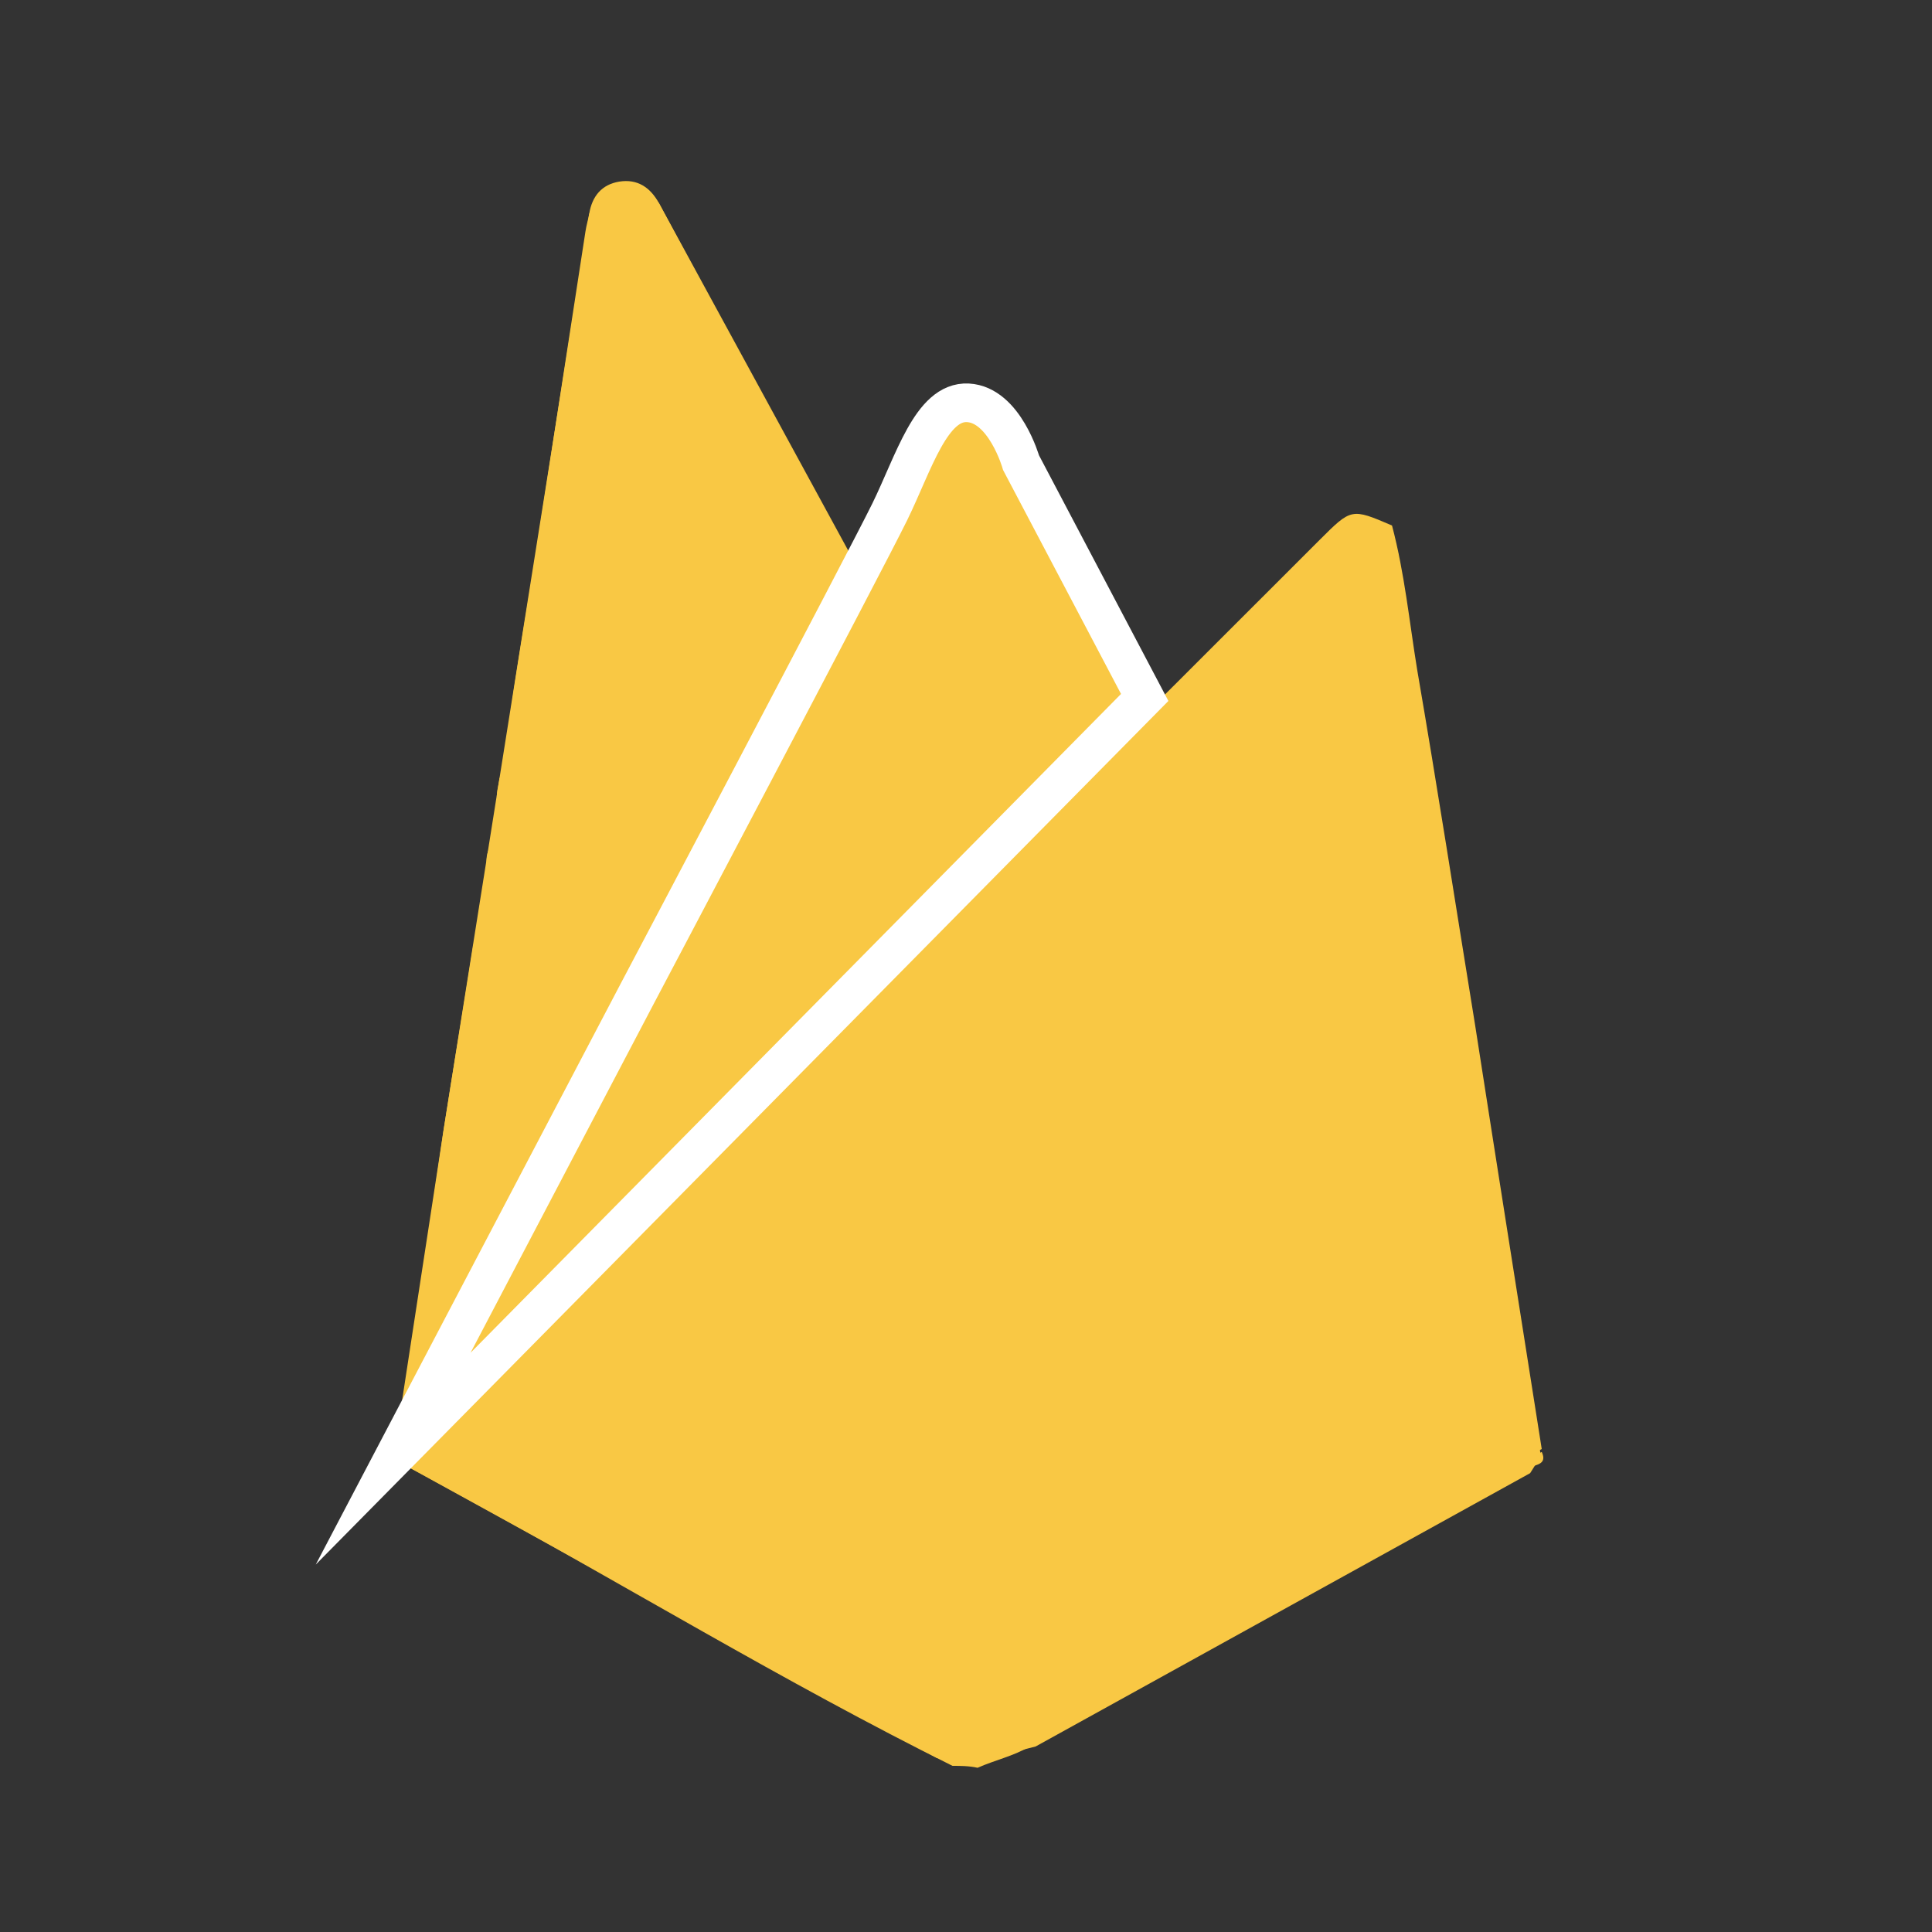 <?xml version="1.0" encoding="utf-8"?>
<!-- Generator: Adobe Illustrator 23.1.0, SVG Export Plug-In . SVG Version: 6.00 Build 0)  -->
<svg version="1.1" id="Layer_1" xmlns="http://www.w3.org/2000/svg" xmlns:xlink="http://www.w3.org/1999/xlink" x="0px" y="0px"
	 viewBox="0 0 200 200" style="enable-background:new 0 0 200 200;" xml:space="preserve">
<rect x="0" y="0" width="200" height="200" fill="#333333" stroke="none"/>
<style type="text/css">
	.st0{fill:#F9C844;}
	.st1{fill:none;stroke:#FFFFFF;stroke-width:4;stroke-miterlimit:10;}
</style>
<polygon class="st0" points="61,22.1 45.9,117.1 40.7,151 97,182 101.7,182 106.6,180 159.6,151.3 144.7,57.1 118.5,85.6 
	118.4,71.8 103.5,43.6 99.4,43.6 92.2,52.8 88.9,59 68.2,21 "/>
<g id="PIdNkU.tif">
	<g>
		<path class="st0" d="M98.6,182.8c-17.5-8.7-34.2-18.9-51.3-28.2c-2.2-1.2-4.4-2.4-6.6-3.6c0-0.4,0-0.9,0-1.3c0.1,0,0.3,0,0.4,0
			c0.1,0.1,0.3,0.3,0.4,0.4c0.2,0.4,0.5,0.4,0.9,0.5c8.2,5.1,16.7,9.5,25,14.3c8.2,4.7,16.4,9.1,24.6,13.9c5.1,3,9.9,3.9,15.3,0.5
			c4.6-2.9,9.6-5.4,14.4-8.1c7.4-4.1,14.7-8.3,22.1-12.3c5.3-2.9,10.6-5.7,15.8-8.6c0.6,1.3-0.6,1.3-1.2,1.6
			c-11.4,6.4-22.7,12.7-34.1,19c-5.9,3.3-11.9,6.5-17.7,9.9c-1.7,1-3.6,1.4-5.4,2.2C100.3,182.8,99.4,182.8,98.6,182.8z"/>
		<path class="st0" d="M159.6,150c-5.3,2.9-10.6,5.7-15.8,8.6c-7.4,4.1-14.8,8.2-22.1,12.3c-4.8,2.7-9.7,5.2-14.4,8.1
			c-5.3,3.4-10.2,2.5-15.3-0.5c-8.1-4.7-16.4-9.2-24.6-13.9c-8.3-4.8-16.9-9.2-25-14.3c0.6-0.7,1.2-1.5,1.9-2.1
			c30.7-30.8,61.5-61.5,92.3-92.3c3.3-3.3,3.3-3.3,7.5-1.5c1.3,4.9,1.8,10,2.6,14.9c2.1,12.2,4,24.5,6,36.8
			C155,120.9,157.3,135.4,159.6,150z"/>
		<path class="st0" d="M49.4,97.2c-0.1-2.2,0.4-4.3,0.9-6.4c0.5-0.1,1.3,0.2,1.3-0.7c0-0.7-0.7-0.6-1.2-0.6c-0.1-0.6,0-1.2,0.3-1.8
			c2.2-0.2,2.8-1.3,1.7-3.2c-0.3-0.5-0.6-1-0.9-1.5c-0.2-0.8,0.1-1.6,0.2-2.4c0.1-0.2,0.2-0.4,0.2-0.7H52l0.1-0.1
			c0.6-0.1,1.4,0.2,1.8-0.5c1.2-2.2,3.1-3.8,4.7-5.6c1.5-1.8,3.4-3.3,4.9-5.1c2-2.3,4.3-4.5,6.6-6.7c1.5-1.4,2.7-3.2,4.4-4.3
			c2.1-1.4,3.6-3.4,5.2-5.1c1.4-1.5,2.4-2,4.2-1.9c0.5,0.6,1,1.3,1,2.1c0,1-0.2,2.2,1.3,2.3c0.3,0.2,0.4,0.5,0.4,0.9
			c0.1,0.1,0.2,0.3,0.3,0.4c0.5,0.7,1,1.3,1.1,2.2c-2.7,0.2-3.8,2.3-4.8,4.3c-2,3.8-3.6,7.9-5.9,11.5c-5.6,8.7-9.8,18.2-14.6,27.3
			c-2.9,5.5-6.3,10.7-8.9,16.4c-2.6,5.6-6.2,10.8-8.8,16.4c-0.4,0.8-0.9,1.4-1.8,1.4c0.9-6.2,1.8-12.5,2.7-18.7
			c1-6.4,2.1-12.9,3.1-19.3C49.2,97.7,49.3,97.4,49.4,97.2z"/>
		<path class="st0" d="M83.9,50.6c-1.8-0.1-2.8,0.4-4.2,1.9c-1.6,1.7-3.1,3.7-5.2,5.1c-1.7,1.1-2.9,2.9-4.4,4.3
			c-2.3,2.1-4.6,4.3-6.6,6.7c-1.5,1.8-3.4,3.3-4.9,5.1c-1.6,1.8-3.4,3.5-4.7,5.6c-0.4,0.7-1.2,0.4-1.8,0.5
			c0.8-7.6,2.2-15.1,3.4-22.7c1.7-11,3.4-22.1,5.1-33.1c0.1-0.7,0.3-1.3,0.4-1.9c0.3-1.8,1.3-3,3.1-3.3c1.9-0.3,3.2,0.6,4.1,2.2
			c2.6,4.9,5.3,9.8,7.9,14.8C78.7,40.7,81.3,45.7,83.9,50.6z"/>
		<path class="st0" d="M89.2,58.9c0.1-0.3,0.2-0.5,0.4-0.8c1.8-1.2,3.4-2.4,4.4-4.6c0.9-2.1,1.6-4.9,4.6-5.5
			c0.6-0.1,1.1-0.9,1.3-1.7c0.1-0.7-0.3-1.7,0.9-1.9c1.1-0.1,1.8,0.6,2.4,1.3c0.7,0.9,1.2,2.1,2.6,2.2c0.5,0.4,0.8,1,0.9,1.7
			c0,1,0,2,1.2,2.4c0.2,0.3,0.3,0.6,0.5,0.9c-0.7,0.7-0.1,0.8,0.4,0.9c1.1,1.6,2.1,3.3,2.7,5.2c0,1,0,2,1.3,2.3
			c0.4,0.2,0.5,0.5,0.5,0.9c-0.7,0.7-0.1,0.8,0.5,0.9c1,1.3,1.7,2.7,2.2,4.3c-0.1,0.7-0.2,1.4,0.8,1.5c0.5,0.5,0.8,1.1,0.9,1.8
			c-3.9,4-7.7,7.9-11.7,11.8c-1.1,1.1-2.6,1.6-4.2,1.4c-4.1-7.8-8.3-15.6-12.4-23.4c0-0.1,0-0.3,0-0.4
			C89.3,59.6,89.2,59.2,89.2,58.9z"/>
		<path class="st0" d="M89.3,59.9c0,0.1,0,0.3,0,0.4c-0.9-0.1-1.3,0.4-1.7,1.1c-2.7,5.1-5.4,10.1-8,15.2c-4.5,8.7-9,17.4-13.6,26.1
			c-5.2,9.9-10.4,19.7-15.6,29.6c-2.1,4-4.1,8-6.2,11.9c-0.9,1.4-1.8,2.8-2.2,4.4l0,0c-0.4,0.2-0.5,0.5-0.5,0.9c0,0.1,0,0.3,0,0.4
			c-0.1-0.1-0.3-0.3-0.4-0.4c0.6-4.6,1.2-9.2,2.2-13.7c0.9,0,1.5-0.6,1.8-1.4c2.6-5.6,6.2-10.8,8.8-16.4c2.6-5.7,6-10.9,8.9-16.4
			c4.8-9.1,9-18.6,14.6-27.3c2.3-3.6,3.9-7.7,5.9-11.5c1-2,2.1-4.1,4.8-4.3l0,0C87.8,59.5,88.3,60,89.3,59.9z"/>
		<path class="st0" d="M105.7,47.9c-1.4-0.1-1.9-1.2-2.6-2.2c-0.6-0.8-1.2-1.5-2.4-1.3c-1.3,0.2-0.8,1.2-0.9,1.9
			c-0.1,0.8-0.7,1.6-1.3,1.7c-3.1,0.6-3.7,3.4-4.6,5.5c-1,2.2-2.6,3.4-4.4,4.6c2.5-4.8,4.9-9.7,7.5-14.4c1.5-2.7,4.9-2.6,6.5-0.1
			C104.4,45,105,46.5,105.7,47.9z"/>
		<path class="st0" d="M118.5,72.2c-0.1,0.5-0.3,1-0.7,1.3c-4.8,4.7-9.6,9.5-14.4,14.2c0-0.4-0.1-0.7-0.5-0.9
			c-0.2-1.2-0.9-2.1-1.3-3.1l0,0c1.6,0.2,3.1-0.3,4.2-1.4c3.9-3.9,7.8-7.9,11.7-11.8C118.1,70.9,118.3,71.6,118.5,72.2z"/>
		<path class="st0" d="M51.6,83.1c0.3,0.5,0.7,1,0.9,1.5c1,1.9,0.4,3-1.7,3.2C50.8,86.1,51.1,84.6,51.6,83.1z"/>
		<path class="st0" d="M86.2,55c-1.5-0.1-1.3-1.3-1.3-2.3C85.6,53.3,86,54.1,86.2,55z"/>
		<path class="st0" d="M50.4,89.5c0.5,0.1,1.1-0.1,1.2,0.6c0,0.9-0.8,0.6-1.3,0.7C50.4,90.4,50.4,89.9,50.4,89.5z"/>
		<path class="st0" d="M112.7,61.2c-1.3-0.3-1.3-1.3-1.3-2.3C112.1,59.5,112.5,60.3,112.7,61.2z"/>
		<path class="st0" d="M107.8,52c-1.3-0.3-1.3-1.3-1.2-2.4C107.2,50.3,107.7,51,107.8,52z"/>
		<path class="st0" d="M89.3,59.9c-1,0.1-1.5-0.4-1.3-1.4c0.4,0.2,0.7,0.7,1.2,0.4C89.2,59.2,89.3,59.6,89.3,59.9z"/>
		<path class="st0" d="M116.7,68.7c-1-0.1-0.9-0.8-0.8-1.5C116.3,67.7,116.6,68.1,116.7,68.7z"/>
		<path class="st0" d="M113.6,63c-0.6-0.1-1.1-0.2-0.5-0.9C113.5,62.3,113.6,62.6,113.6,63z"/>
		<path class="st0" d="M108.7,53.7c-0.6-0.1-1.1-0.2-0.4-0.9C108.6,53,108.7,53.3,108.7,53.7z"/>
		<path class="st0" d="M52.1,80c-0.1,0.2-0.2,0.4-0.2,0.7C51.9,80.4,52,80.2,52.1,80z"/>
		<path class="st0" d="M86.9,56.3c-0.1-0.1-0.2-0.3-0.3-0.4C86.7,56,86.8,56.2,86.9,56.3z"/>
		<path class="st0" d="M49.4,97.2c-0.1,0.2-0.2,0.5-0.3,0.7C49.2,97.7,49.3,97.4,49.4,97.2z"/>
		<path class="st0" d="M50.4,132.4c5.2-9.9,10.4-19.7,15.6-29.6c4.6-8.7,9-17.4,13.6-26.1c2.6-5.1,5.4-10.1,8-15.2
			c0.4-0.7,0.8-1.2,1.7-1.1c4.1,7.8,8.3,15.6,12.4,23.4l0,0c-1.8-0.2-2.8,0.9-4,2c-14.1,14-28.2,28.1-42.2,42.2
			c-1.1,1.1-2.5,2-3.2,3.5C52,132.2,51.2,132.5,50.4,132.4z"/>
		<path class="st0" d="M50.4,132.4c0.8,0.1,1.6-0.1,1.9-0.9c0.7-1.6,2.1-2.4,3.2-3.5c14.1-14.1,28.1-28.2,42.2-42.2
			c1.1-1.1,2.2-2.2,4-2c0.4,1,1.2,1.9,1.3,3.1c-5.9,5.1-10.9,11-16.4,16.5c-12.6,12.5-25.1,25.2-37.7,37.7c-1.3,1.3-2.4,3.2-4.7,3.3
			C46.3,140.3,48.3,136.4,50.4,132.4z"/>
		<path class="st0" d="M44.2,144.3c2.3,0,3.4-1.9,4.7-3.3c12.6-12.5,25.1-25.2,37.7-37.7c5.5-5.5,10.5-11.4,16.4-16.5
			c0.4,0.2,0.4,0.6,0.5,0.9c-4.3,4.4-8.6,8.8-13,13.2c-15.4,15.4-30.8,30.8-46.2,46.2c-0.7,0.7-1.1,1.6-2.2,1.6
			C42.4,147.1,43.3,145.7,44.2,144.3z"/>
		<path class="st0" d="M42,148.7c0,0.4-0.1,0.7-0.5,0.9C41.6,149.3,41.6,148.9,42,148.7z"/>
		<path class="st1" d="M40.7,151L66,102.8c0,0,23.6-44.7,26.1-49.8c2.5-5.1,4.3-11.5,8.1-11.3s5.5,6.2,5.5,6.2l12.8,24.3L40.7,151z"
			/>
		<polygon class="st0" points="43.6,150.9 44.4,152.9 99.2,182.8 107.2,180.8 158.4,152.5 159.6,150.6 153.4,148 106.7,168.2 		"/>
	</g>
</g>
</svg>
